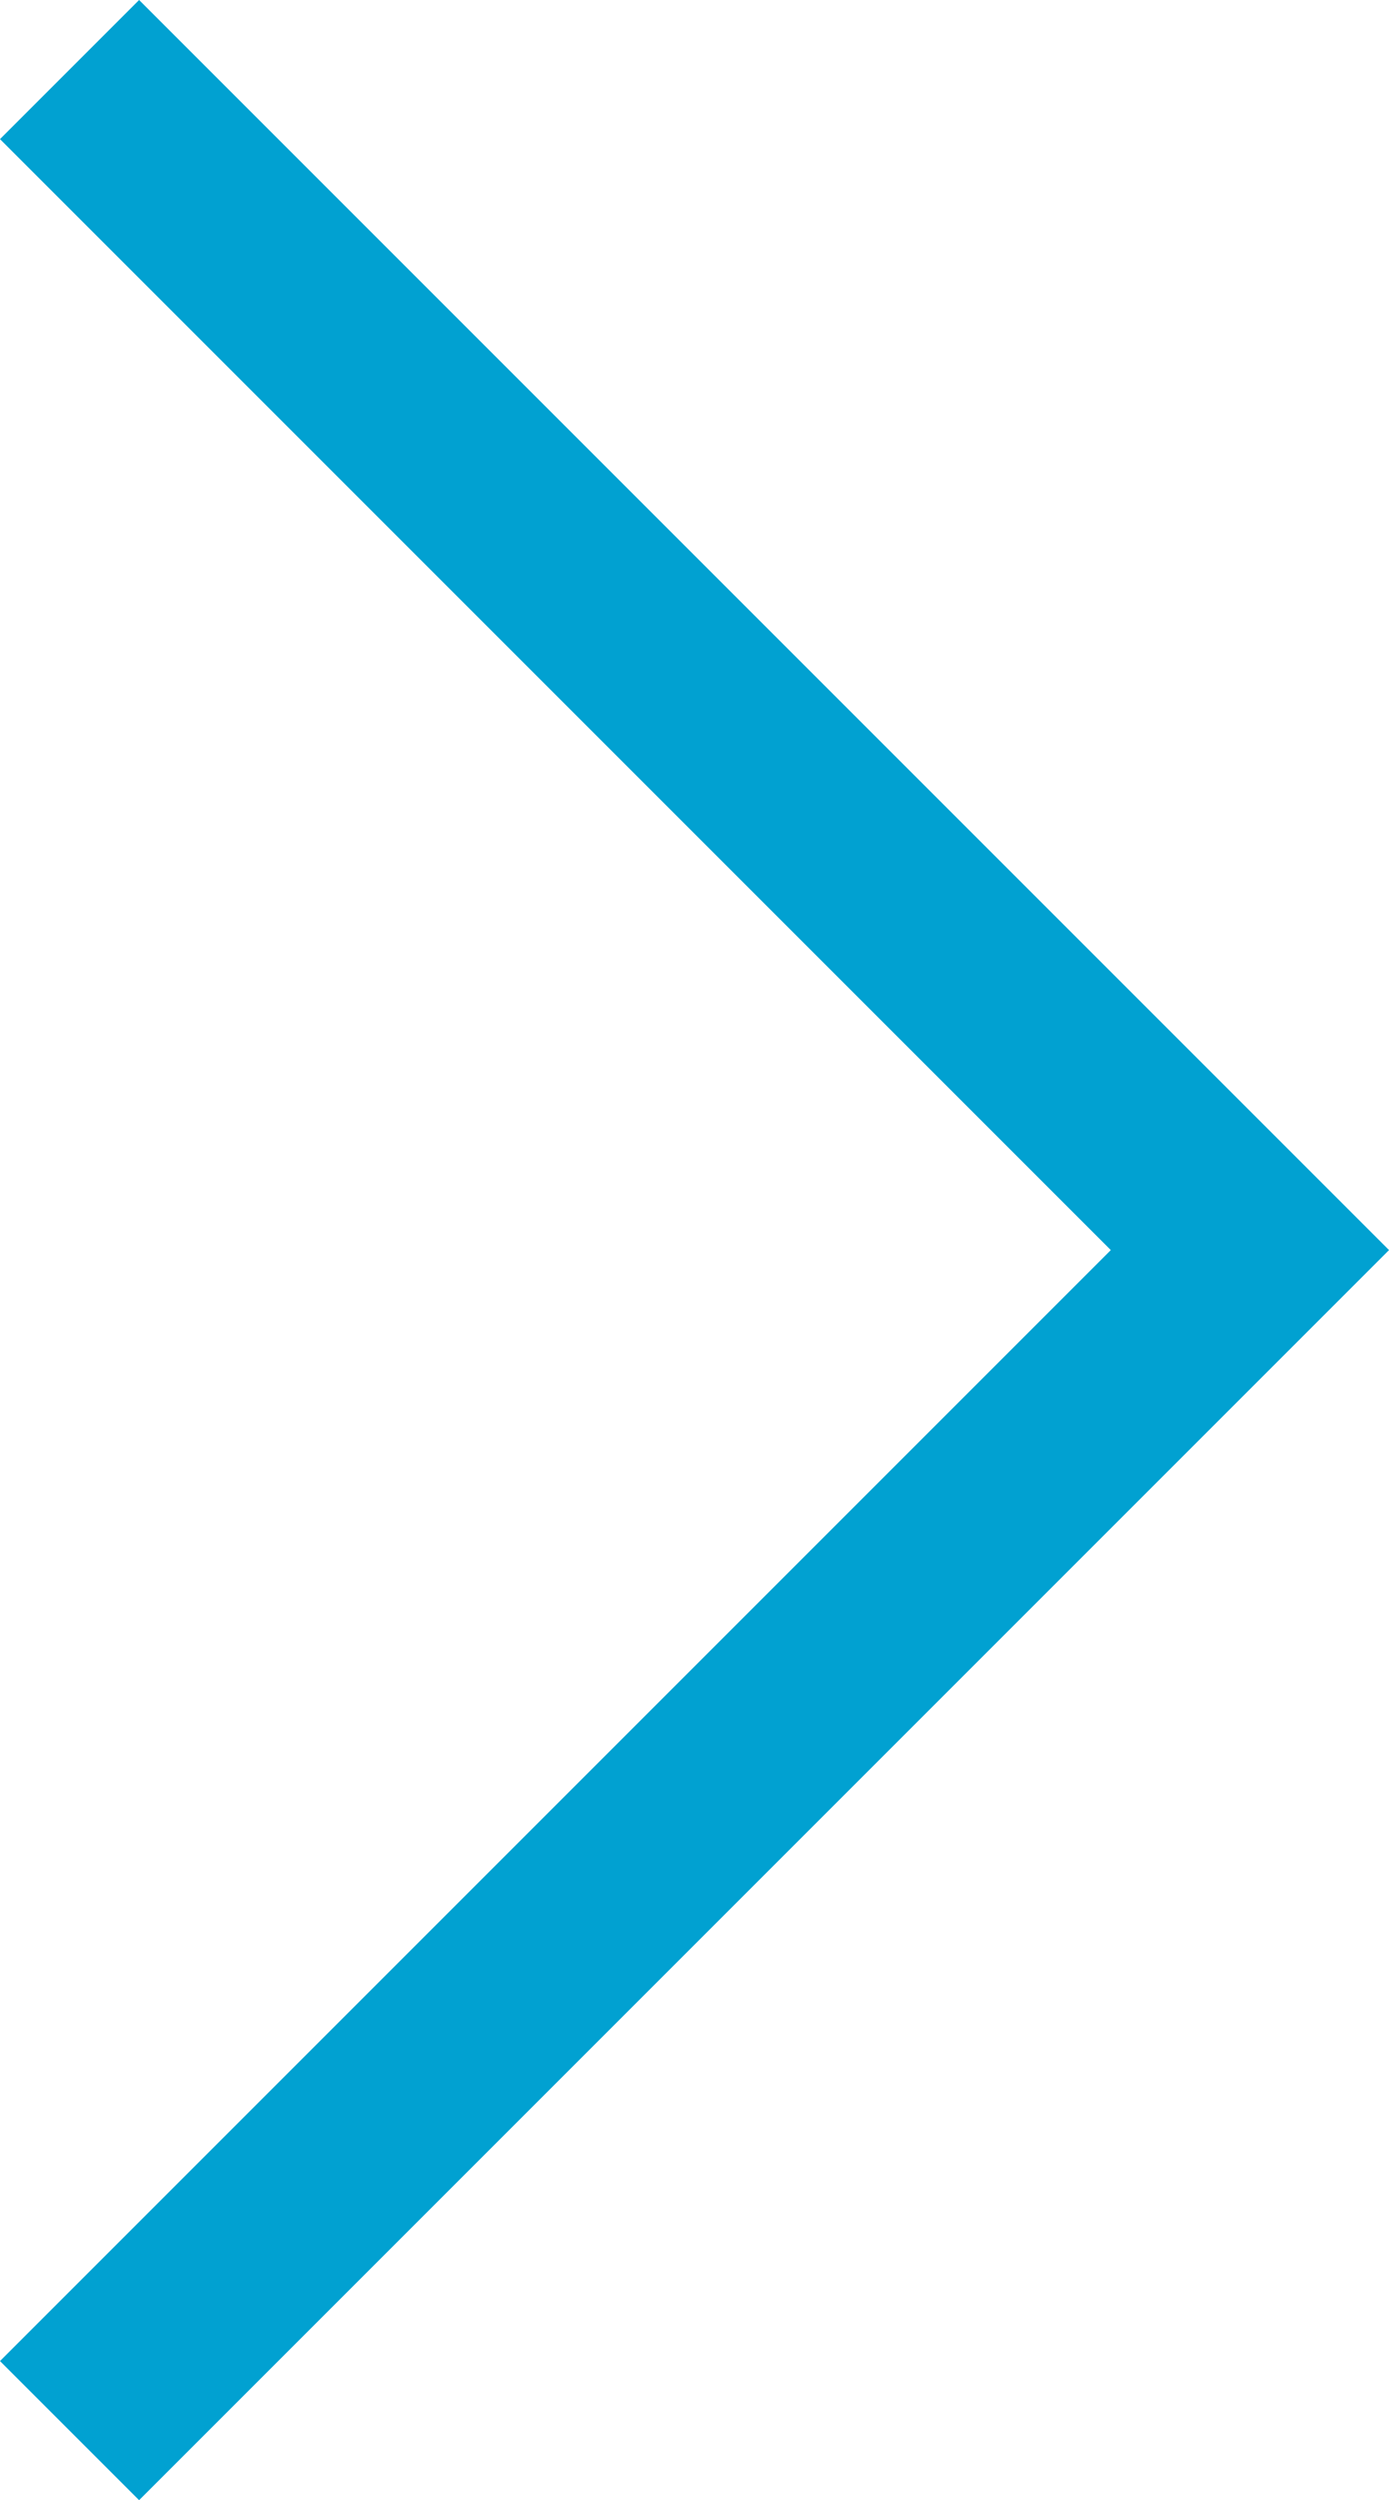 <svg xmlns="http://www.w3.org/2000/svg" width="14.121" height="25.414" viewBox="0 0 14.121 25.414">
  <path id="gallery_arrow_ag" data-name="gallery arrow ag" d="M9390.833,8943.244l12,12-12,12" transform="translate(-9390.126 -8942.537)" fill="none" stroke="#01a1d1" stroke-width="2"/>
</svg>
